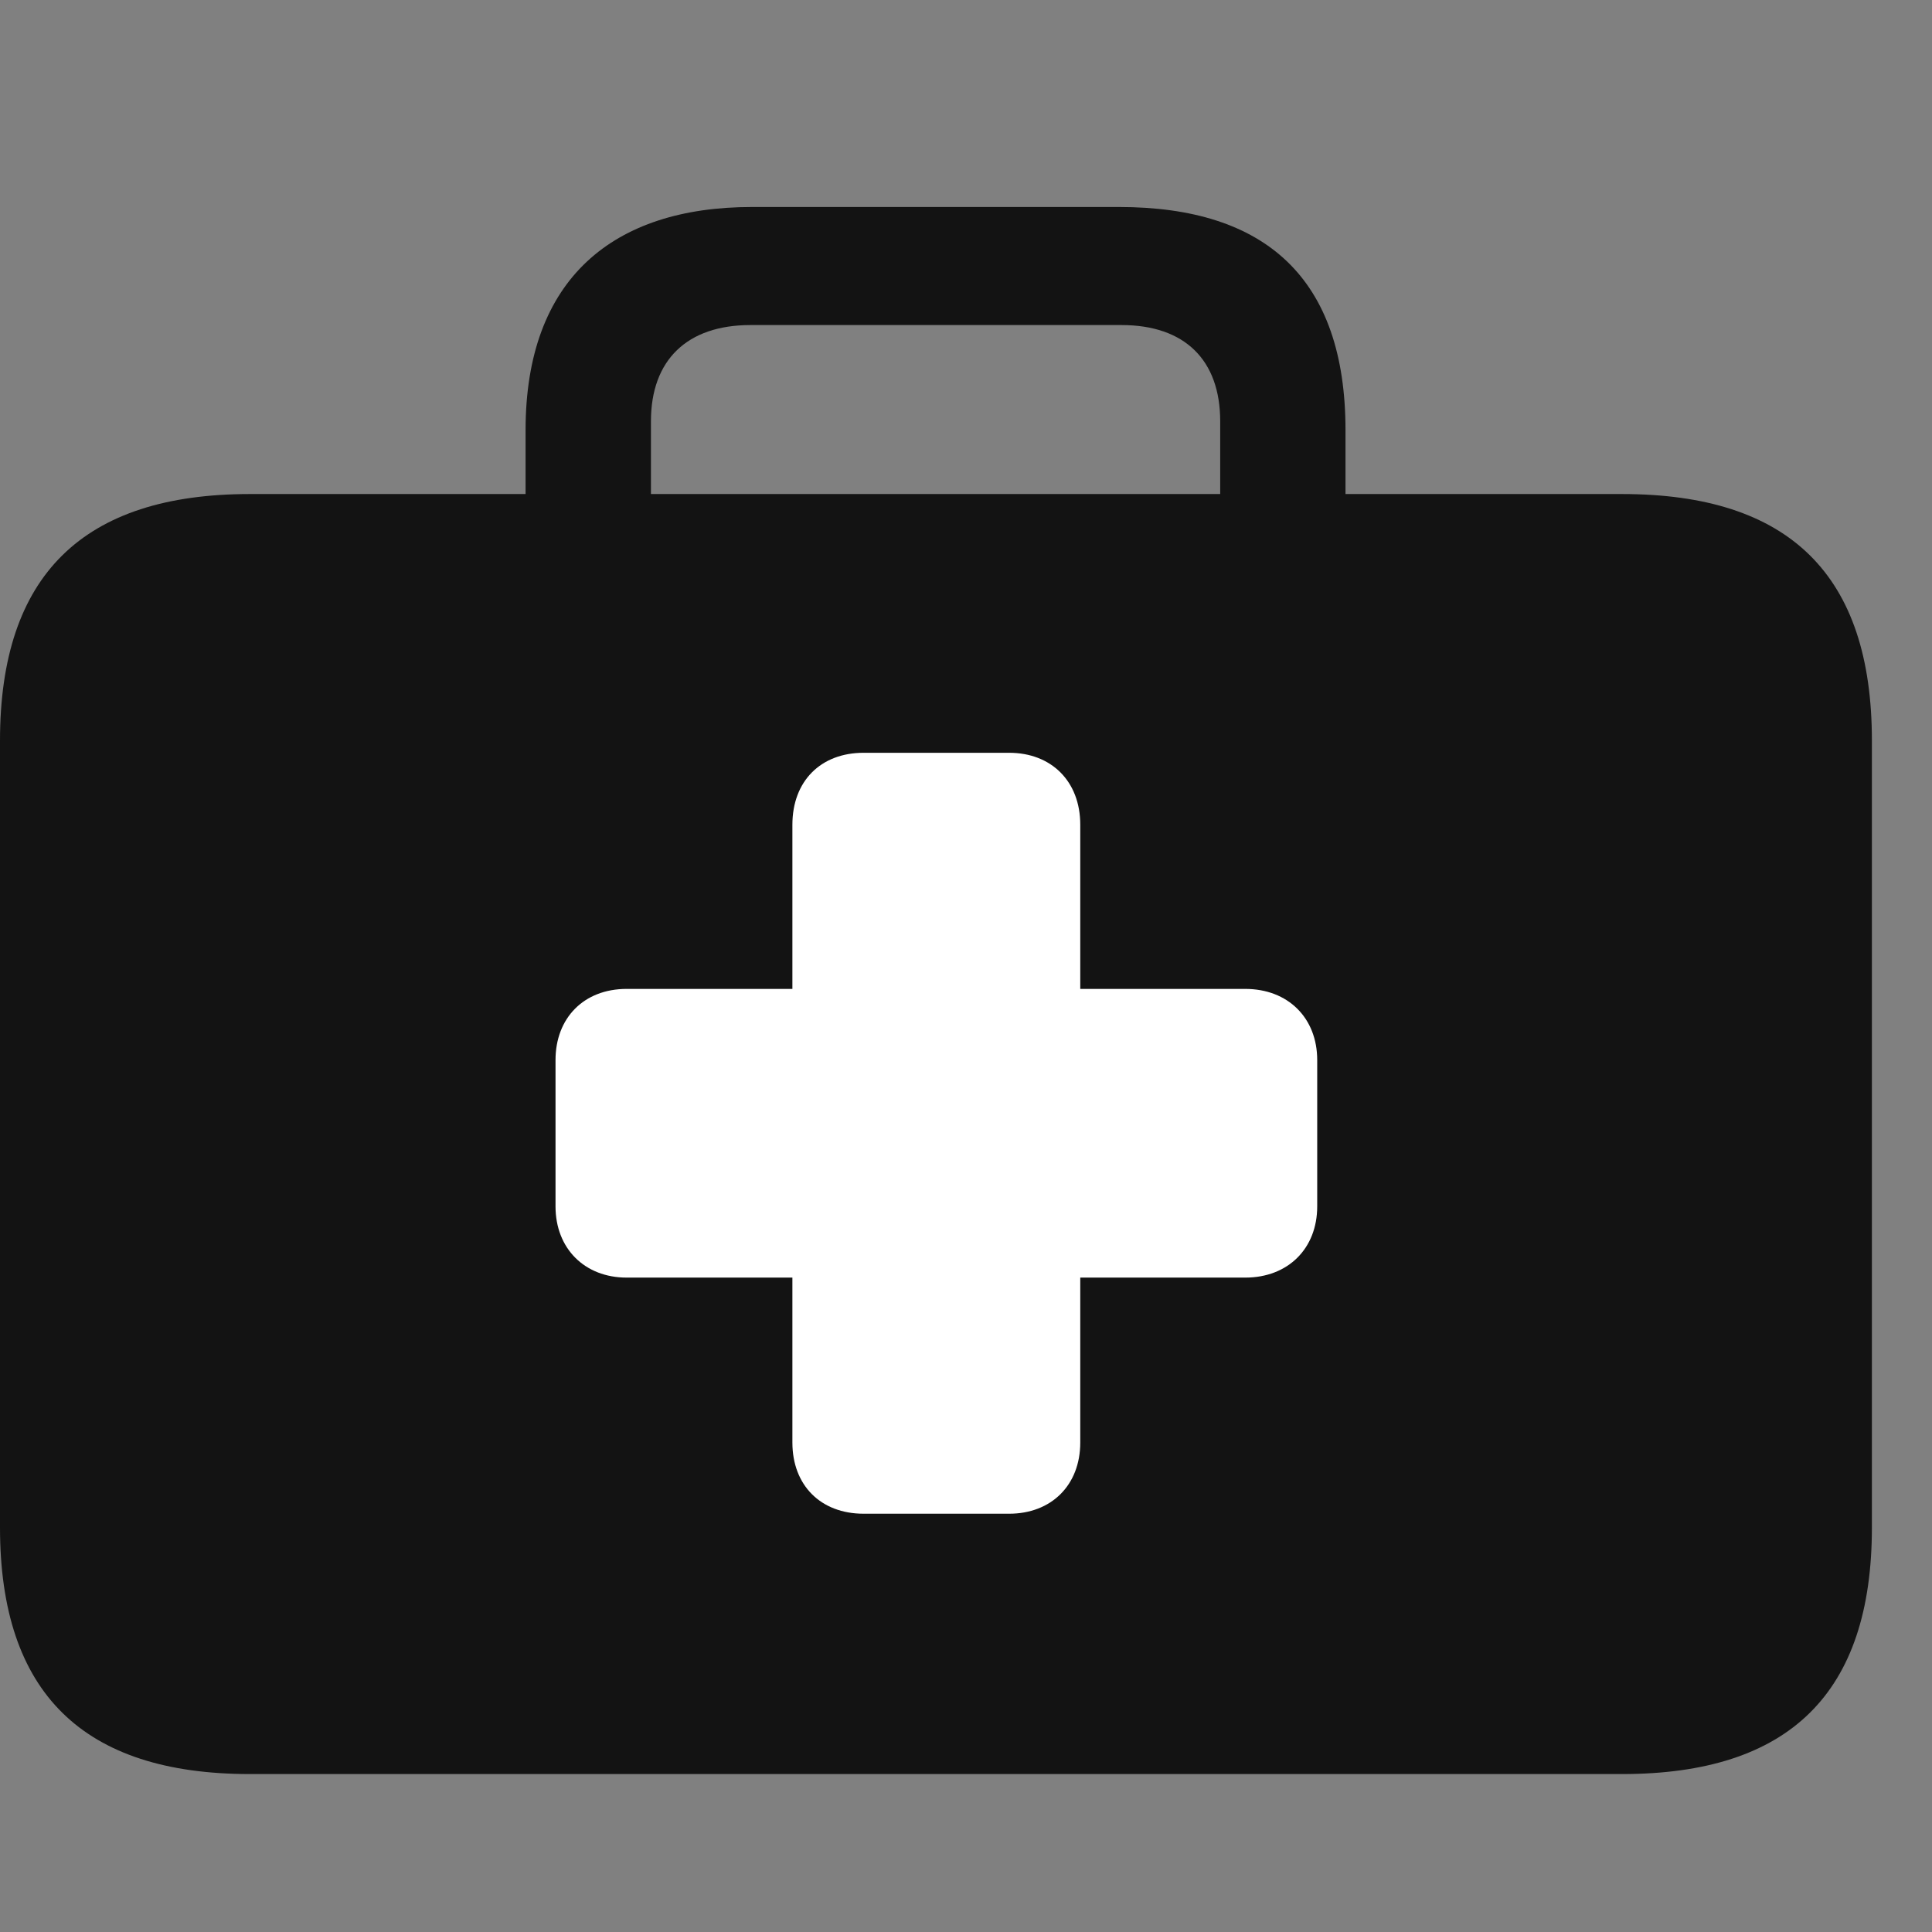 <svg width="28" height="28" viewBox="0 0 28 28" fill="none" xmlns="http://www.w3.org/2000/svg">
<rect x="0" y="0" width="28" height="28" fill="#808080" stroke="none"/>
<g clip-path="url(#clip0_2124_67741)">
<path d="M3.621 25.711H23.508C25.934 25.711 27.129 24.539 27.129 22.137V10.734C27.129 8.332 25.934 7.16 23.508 7.16H3.621C1.207 7.16 0 8.332 0 10.734V22.137C0 24.539 1.207 25.711 3.621 25.711ZM7.617 8.18H9.434V6.105C9.434 5.215 9.961 4.711 10.875 4.711H16.254C17.168 4.711 17.684 5.215 17.684 6.105V8.156H19.5V6.234C19.5 4.031 18.34 3 16.219 3H10.898C8.895 3 7.617 4.031 7.617 6.234V8.18Z" fill="black" fill-opacity="0.85"/>
<path d="M8.051 17.484V15.363C8.051 14.754 8.461 14.332 9.082 14.332H11.484V11.953C11.484 11.32 11.895 10.91 12.516 10.91H14.625C15.234 10.91 15.656 11.32 15.656 11.953V14.332H18.047C18.668 14.332 19.09 14.754 19.09 15.363V17.484C19.09 18.094 18.668 18.516 18.047 18.516H15.656V20.906C15.656 21.527 15.234 21.938 14.625 21.938H12.516C11.895 21.938 11.484 21.527 11.484 20.906V18.516H9.082C8.473 18.516 8.051 18.094 8.051 17.484Z" fill="white"/>
</g>
<defs>
<clipPath id="clip0_2124_67741">
<rect width="27.129" height="22.723" fill="white" transform="translate(0 3)"/>
</clipPath>
</defs>
</svg>
